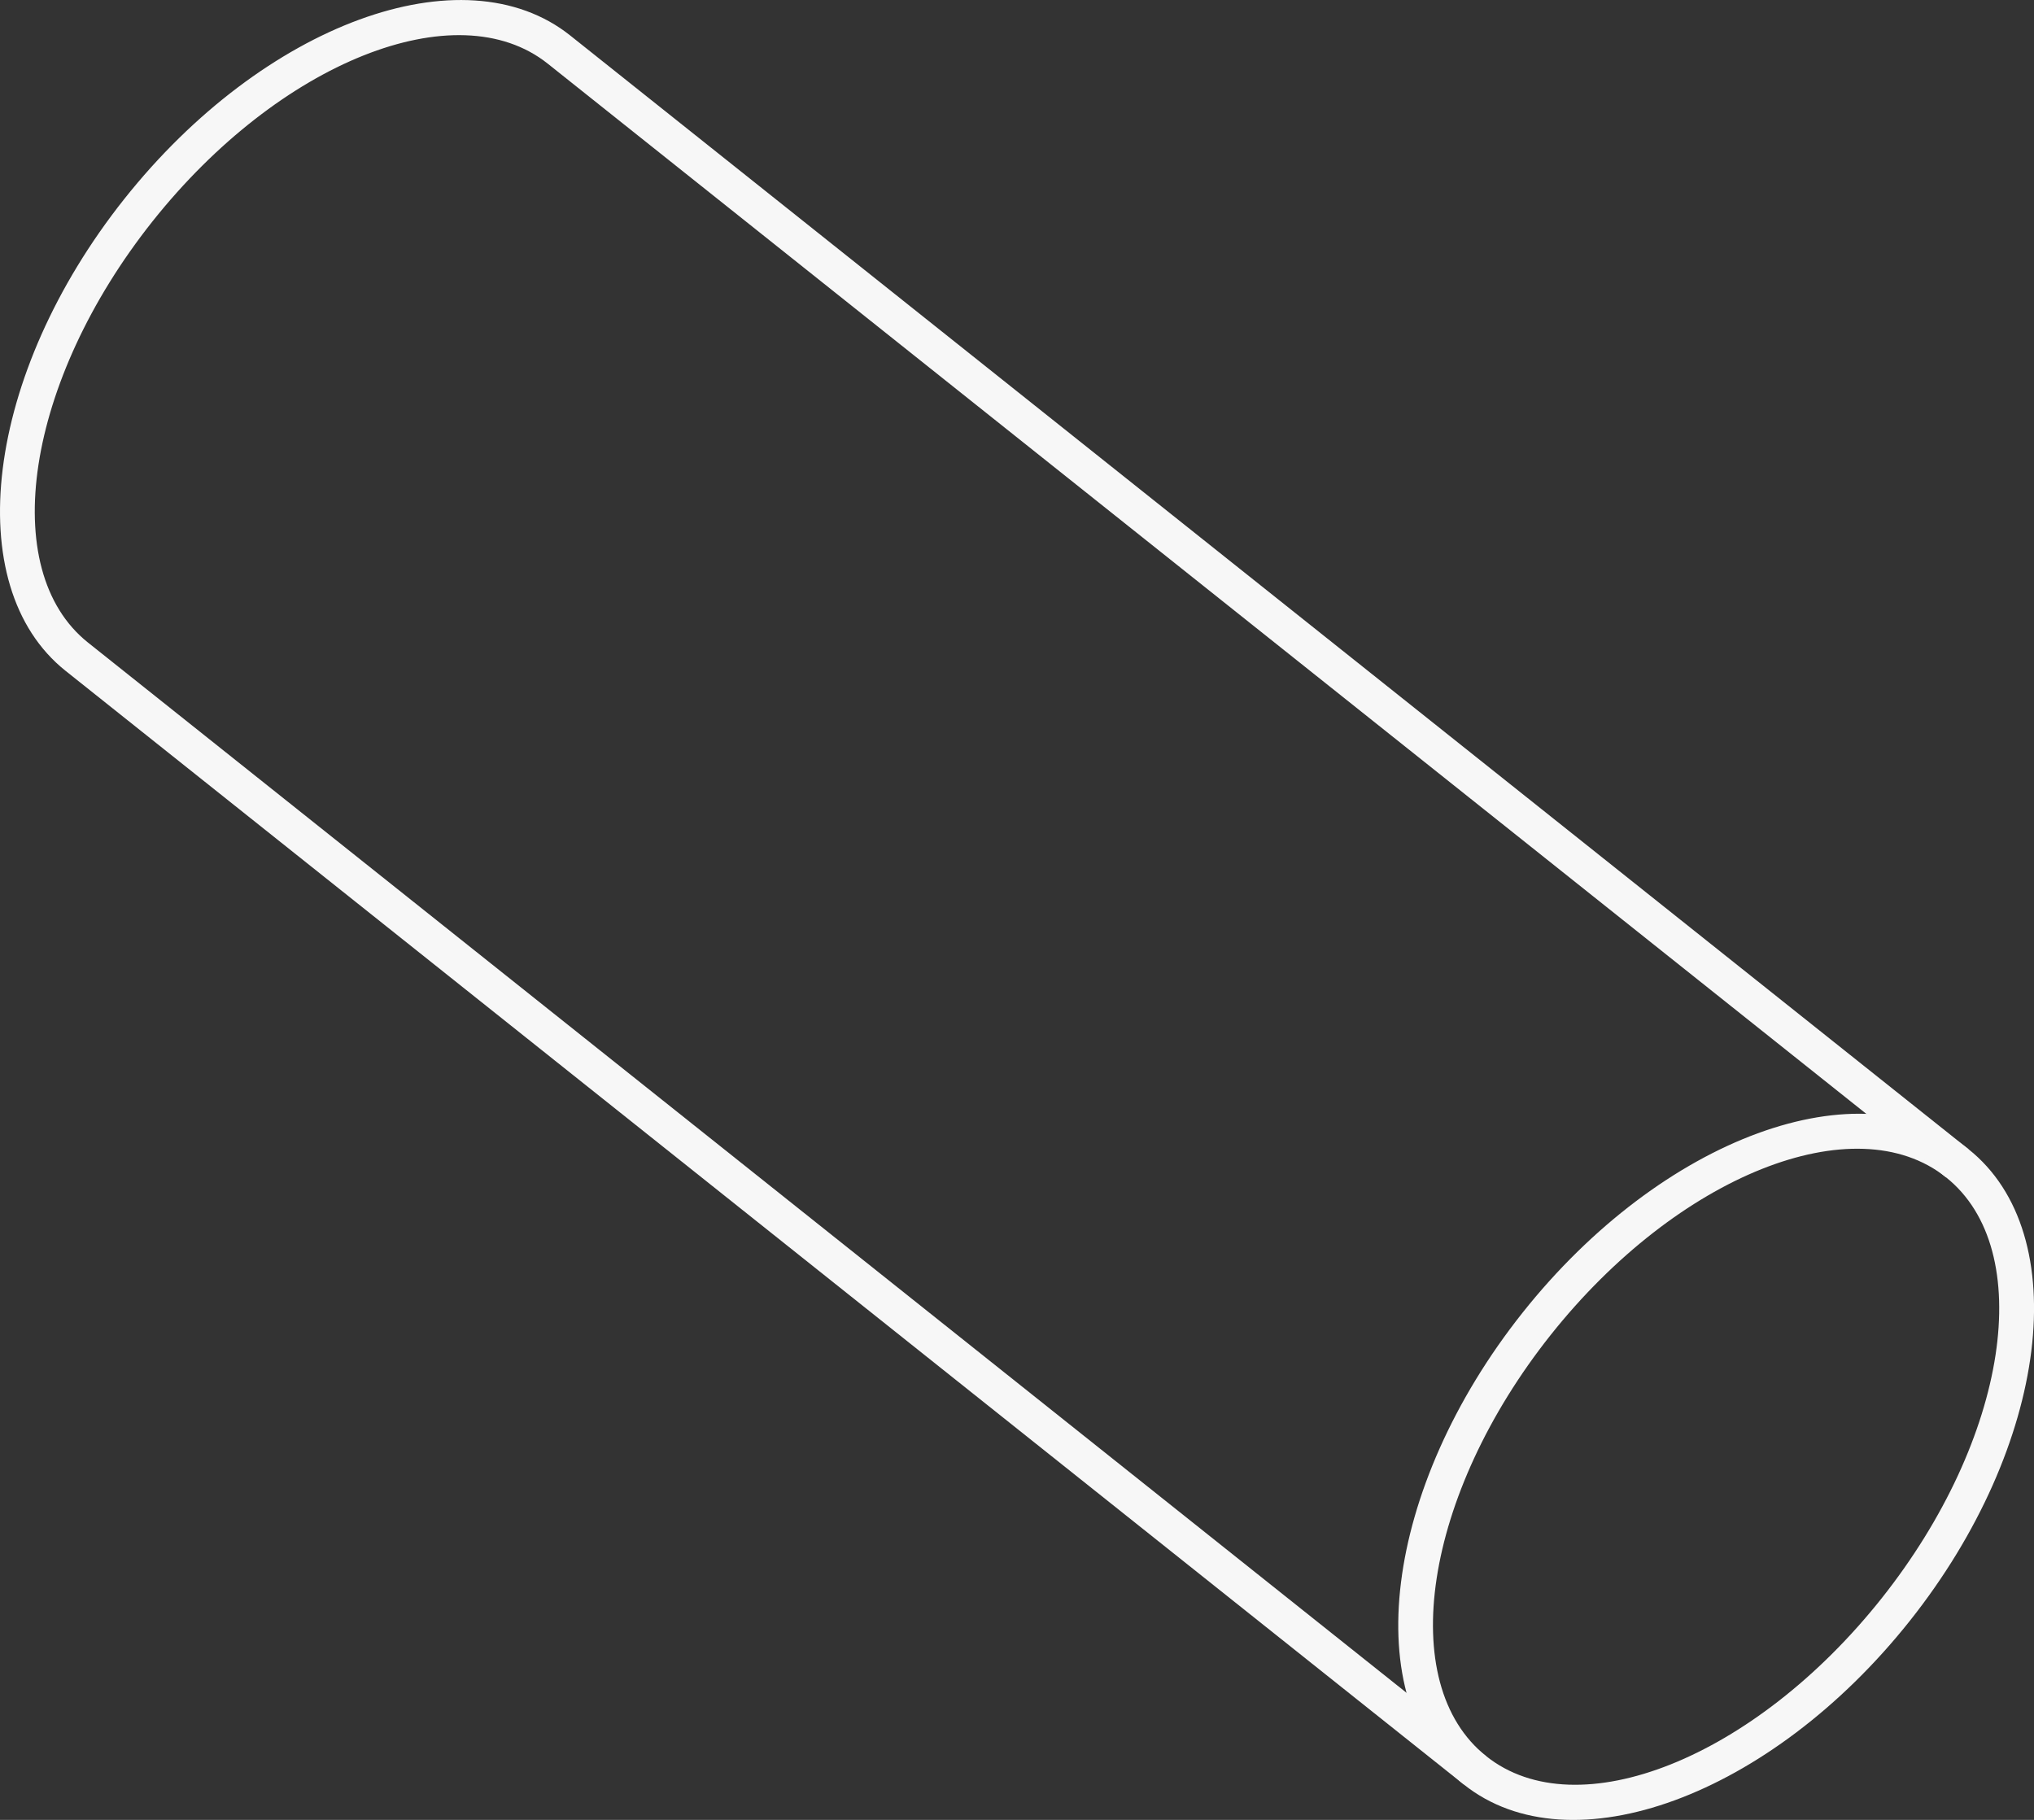 <svg width="190" height="170" viewBox="0 0 190 170" fill="none" xmlns="http://www.w3.org/2000/svg">
<rect x="0" y="0" width="190" height="170" fill="#333333" stroke="none"/>
<g clip-path="url(#clip0)">
<path d="M142.229 122.619C155.227 106.258 173.905 99.402 183.878 107.345C193.85 115.289 191.387 135.063 178.389 151.424C165.39 167.784 146.712 174.641 136.74 166.697C126.767 158.753 129.23 138.979 142.229 122.619ZM175.755 149.319C187.597 134.408 190.302 116.759 181.777 109.973C173.262 103.187 156.695 109.802 144.852 124.703C133.01 139.614 130.306 157.263 138.831 164.049C147.356 170.845 163.913 164.23 175.755 149.319Z" fill="#F7F7F7"/>
<path d="M11.611 18.585C24.61 2.215 43.288 -4.632 53.26 3.312L183.878 107.346L181.787 109.984L51.169 5.95C42.654 -0.836 26.087 5.779 14.245 20.68C2.403 35.59 -0.302 53.24 8.223 60.026L138.831 164.059L136.74 166.697L6.122 62.663C-3.84 54.72 -1.387 34.946 11.611 18.585Z" fill="#F7F7F7"/>
</g>
<defs>
<clipPath id="clip0">
<rect width="190" height="170" fill="white"/>
</clipPath>
</defs>
</svg>
